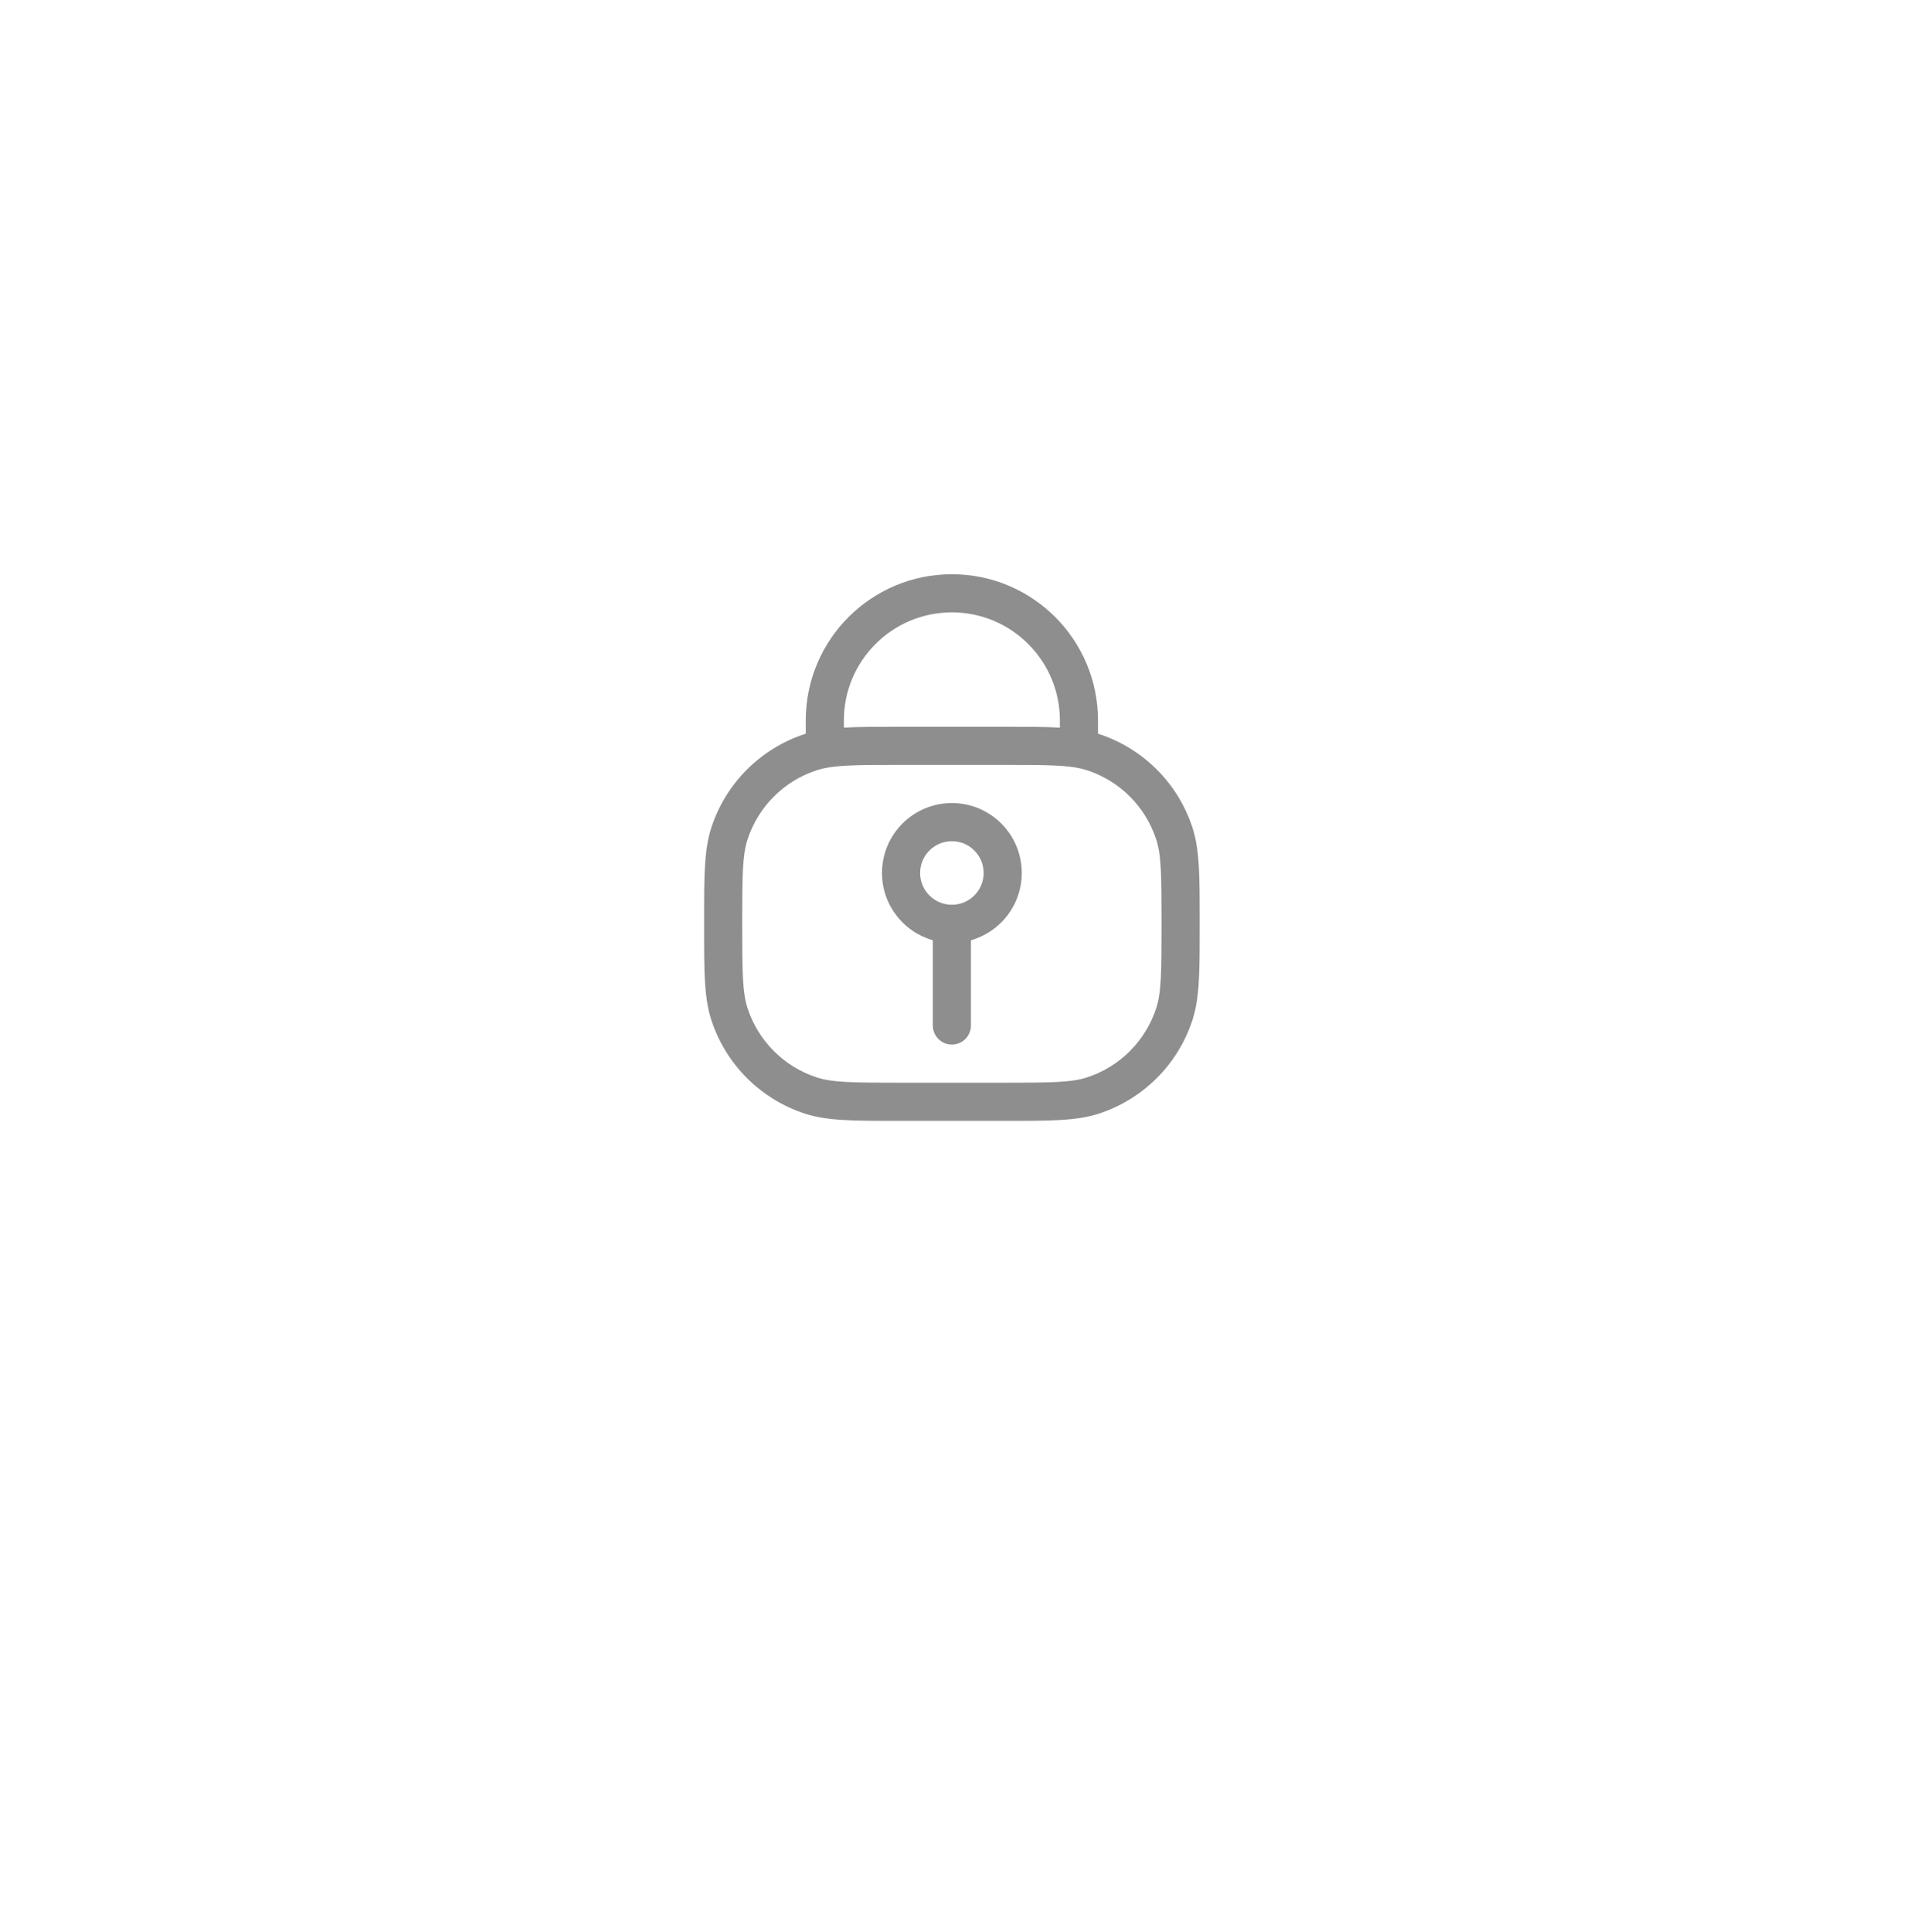 <svg width="75" height="76" viewBox="0 0 75 76" fill="none" xmlns="http://www.w3.org/2000/svg">
<g filter="url(#filter0_d_771_2962)">
<ellipse cx="37.347" cy="32.91" rx="19" ry="19.5" fill="white"/>
</g>
<g clip-path="url(#clip0_771_2962)">
<path fill-rule="evenodd" clip-rule="evenodd" d="M37.456 31.586C35.937 31.586 34.706 32.817 34.706 34.336C34.706 35.595 35.552 36.656 36.706 36.982V40.336C36.706 40.75 37.042 41.086 37.456 41.086C37.87 41.086 38.206 40.75 38.206 40.336V36.982C39.36 36.656 40.206 35.595 40.206 34.336C40.206 32.817 38.975 31.586 37.456 31.586ZM36.206 34.336C36.206 33.646 36.766 33.086 37.456 33.086C38.146 33.086 38.706 33.646 38.706 34.336C38.706 35.026 38.146 35.586 37.456 35.586C36.766 35.586 36.206 35.026 36.206 34.336Z" fill="#8E8E8E"/>
<path fill-rule="evenodd" clip-rule="evenodd" d="M37.456 22.586C34.281 22.586 31.706 25.16 31.706 28.336V28.859L31.679 28.867C29.929 29.436 28.556 30.809 27.988 32.559C27.706 33.427 27.706 34.468 27.706 36.174V36.498C27.706 38.204 27.706 39.245 27.988 40.113C28.556 41.863 29.929 43.236 31.679 43.804C32.547 44.086 33.588 44.086 35.294 44.086H39.618C41.324 44.086 42.365 44.086 43.233 43.804C44.983 43.236 46.356 41.863 46.925 40.113C47.206 39.245 47.206 38.204 47.206 36.498V36.174C47.206 34.468 47.206 33.427 46.925 32.559C46.356 30.809 44.983 29.436 43.233 28.867L43.206 28.859V28.336C43.206 25.16 40.632 22.586 37.456 22.586ZM35.372 28.586C34.493 28.586 33.791 28.586 33.206 28.619V28.336C33.206 25.989 35.109 24.086 37.456 24.086C39.803 24.086 41.706 25.989 41.706 28.336V28.619C41.121 28.586 40.419 28.586 39.54 28.586H35.372ZM32.581 30.189C33.178 30.089 33.984 30.086 35.456 30.086H39.456C40.928 30.086 41.734 30.089 42.331 30.189C42.497 30.217 42.639 30.252 42.769 30.294C44.063 30.714 45.078 31.729 45.498 33.023C45.697 33.634 45.706 34.416 45.706 36.336C45.706 38.256 45.697 39.038 45.498 39.649C45.078 40.943 44.063 41.958 42.769 42.378C42.158 42.577 41.376 42.586 39.456 42.586H35.456C33.536 42.586 32.755 42.577 32.143 42.378C30.849 41.958 29.834 40.943 29.414 39.649C29.215 39.038 29.206 38.256 29.206 36.336C29.206 34.416 29.215 33.634 29.414 33.023C29.834 31.729 30.849 30.714 32.143 30.294C32.273 30.252 32.415 30.217 32.581 30.189Z" fill="#8E8E8E"/>
</g>
<defs>
<filter id="filter0_d_771_2962" x="0.347" y="0.41" width="74" height="75" filterUnits="userSpaceOnUse" color-interpolation-filters="sRGB">
<feFlood flood-opacity="0" result="BackgroundImageFix"/>
<feColorMatrix in="SourceAlpha" type="matrix" values="0 0 0 0 0 0 0 0 0 0 0 0 0 0 0 0 0 0 127 0" result="hardAlpha"/>
<feMorphology radius="1" operator="dilate" in="SourceAlpha" result="effect1_dropShadow_771_2962"/>
<feOffset dy="5"/>
<feGaussianBlur stdDeviation="8.5"/>
<feComposite in2="hardAlpha" operator="out"/>
<feColorMatrix type="matrix" values="0 0 0 0 0.2 0 0 0 0 0.2 0 0 0 0 0.2 0 0 0 0.06 0"/>
<feBlend mode="normal" in2="BackgroundImageFix" result="effect1_dropShadow_771_2962"/>
<feBlend mode="normal" in="SourceGraphic" in2="effect1_dropShadow_771_2962" result="shape"/>
</filter>
<clipPath id="clip0_771_2962">
<rect width="24" height="24" fill="white" transform="translate(24.909 21.375)"/>
</clipPath>
</defs>
</svg>
